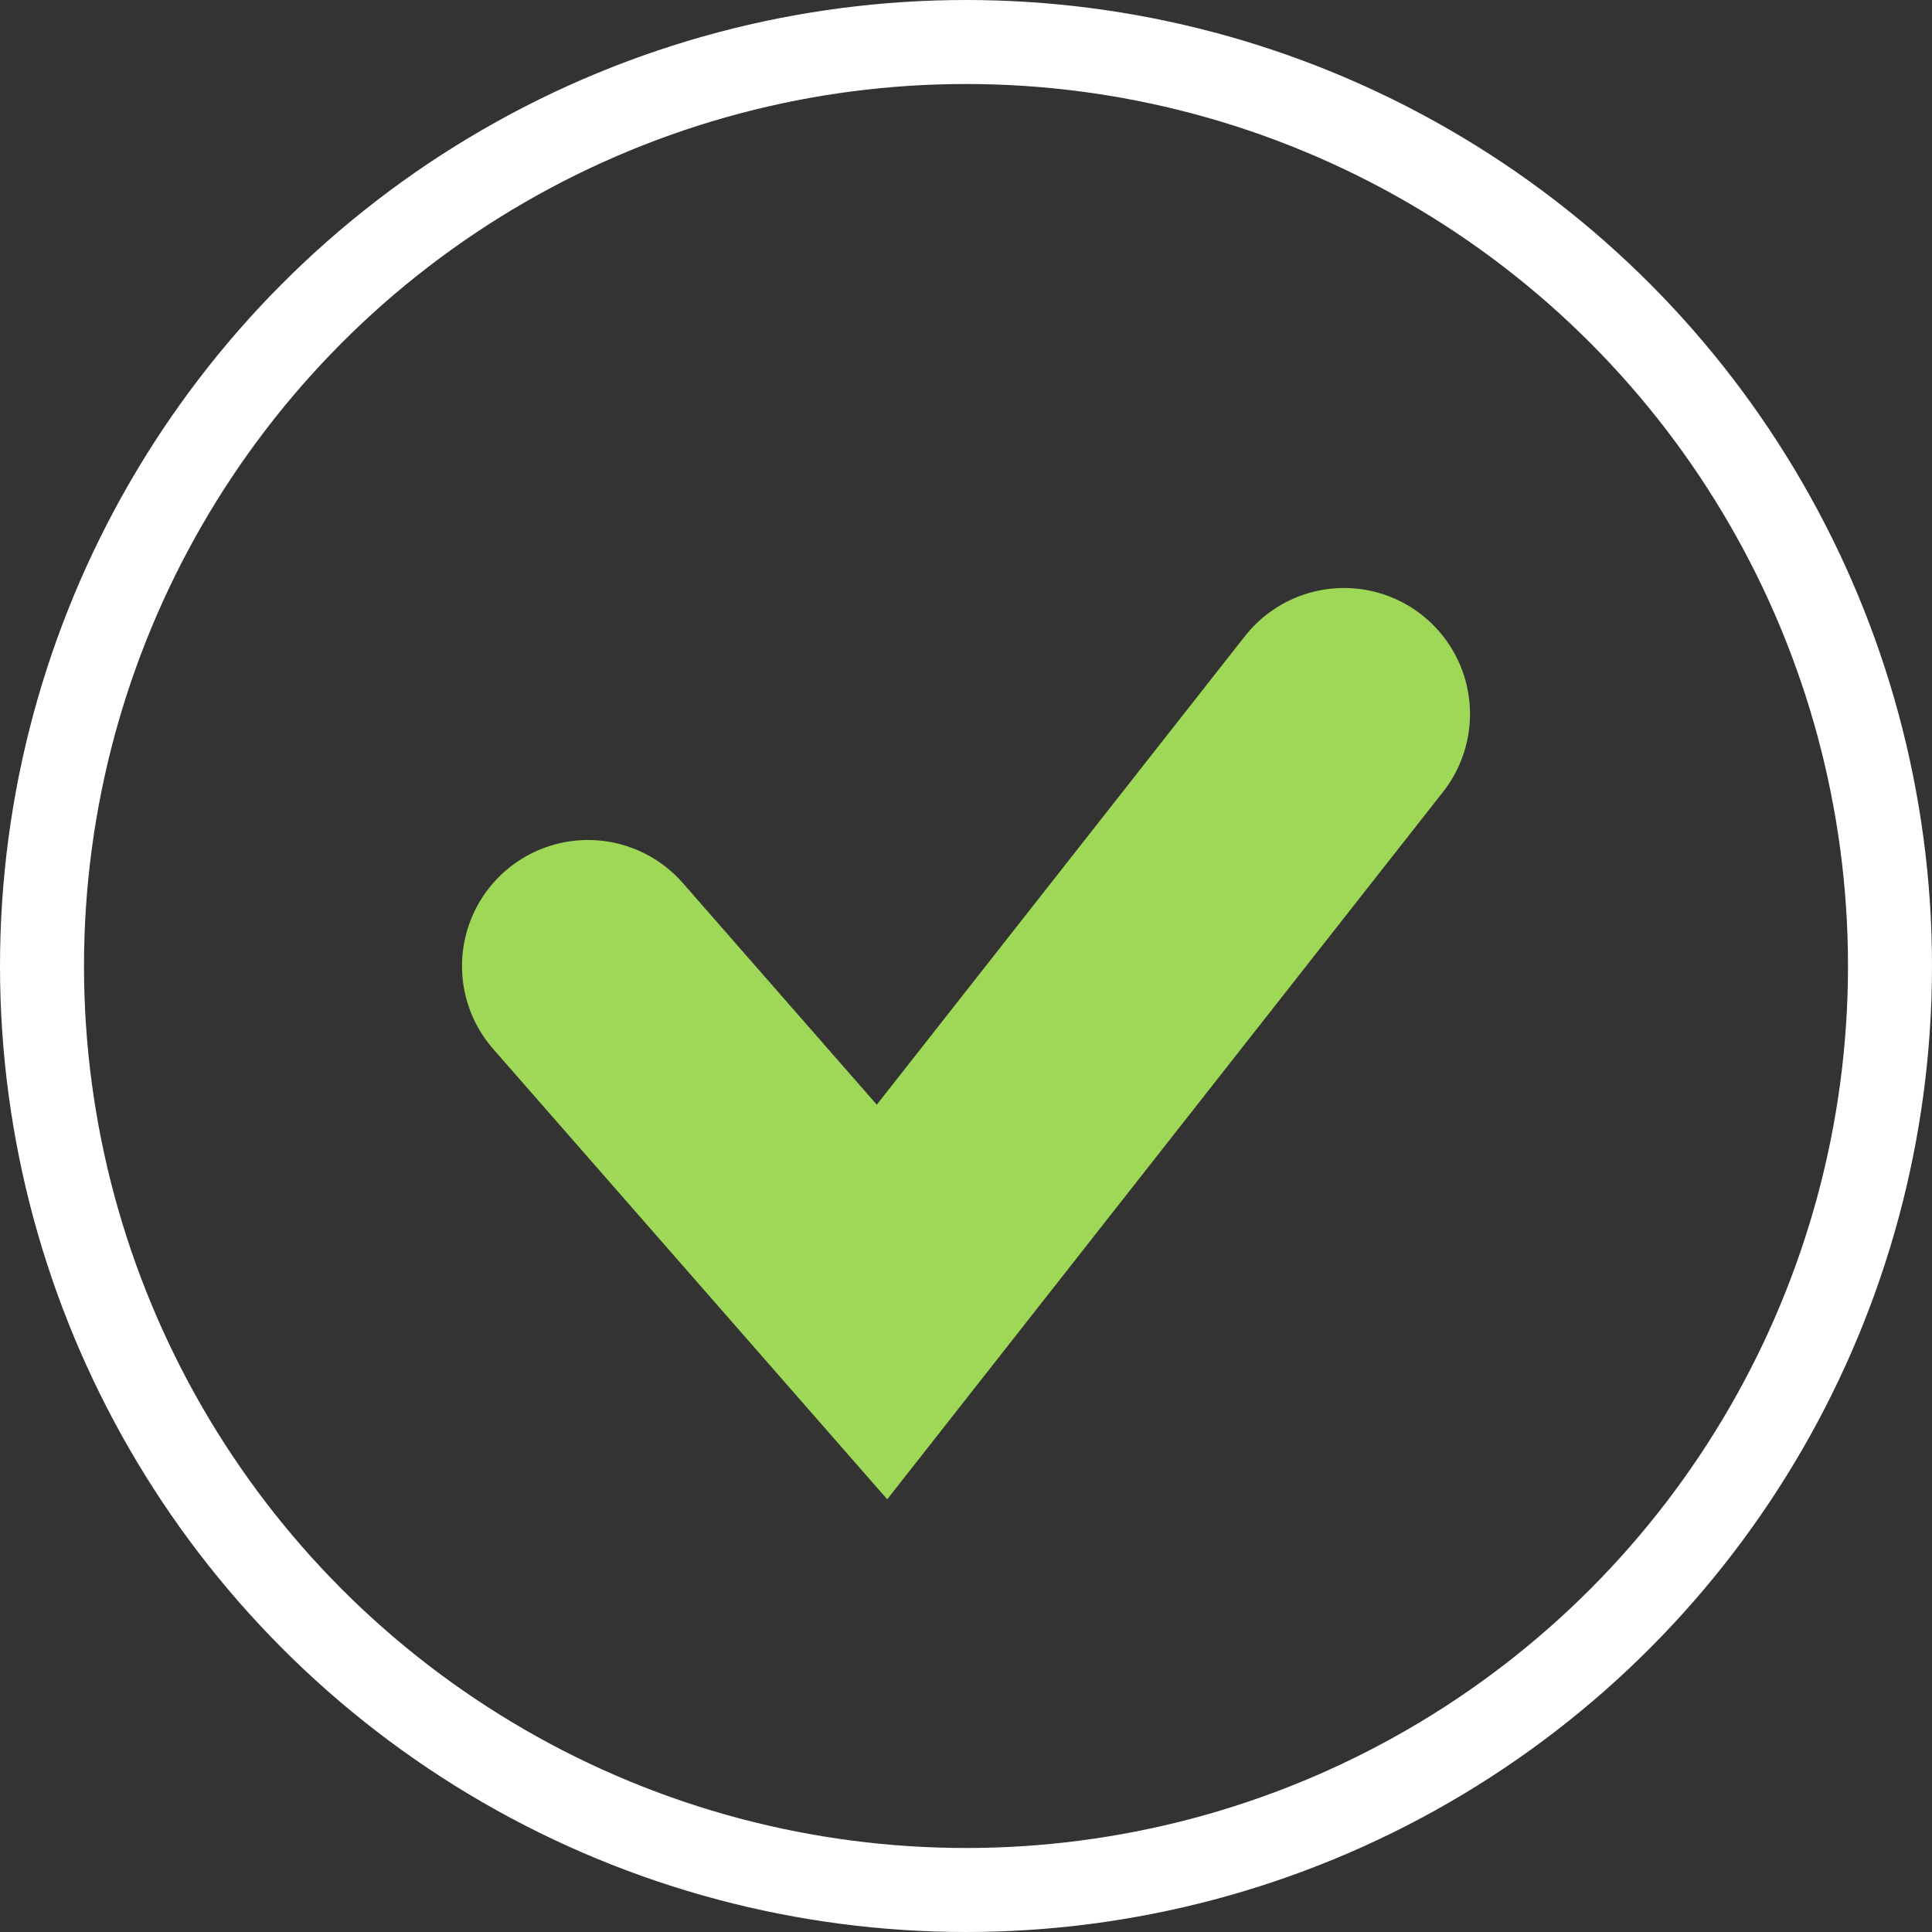 <svg width="23" height="23" viewBox="0 0 23 23" fill="none" xmlns="http://www.w3.org/2000/svg">
<rect x="0" y="0" width="23" height="23" fill="#333333" stroke="none"/>
<circle cx="11.5" cy="11.5" r="11" stroke="white"/>
<path d="M7 11.5L10.5 15.5L16 8.5" stroke="#9FD857" stroke-width="3" stroke-linecap="round"/>
</svg>
